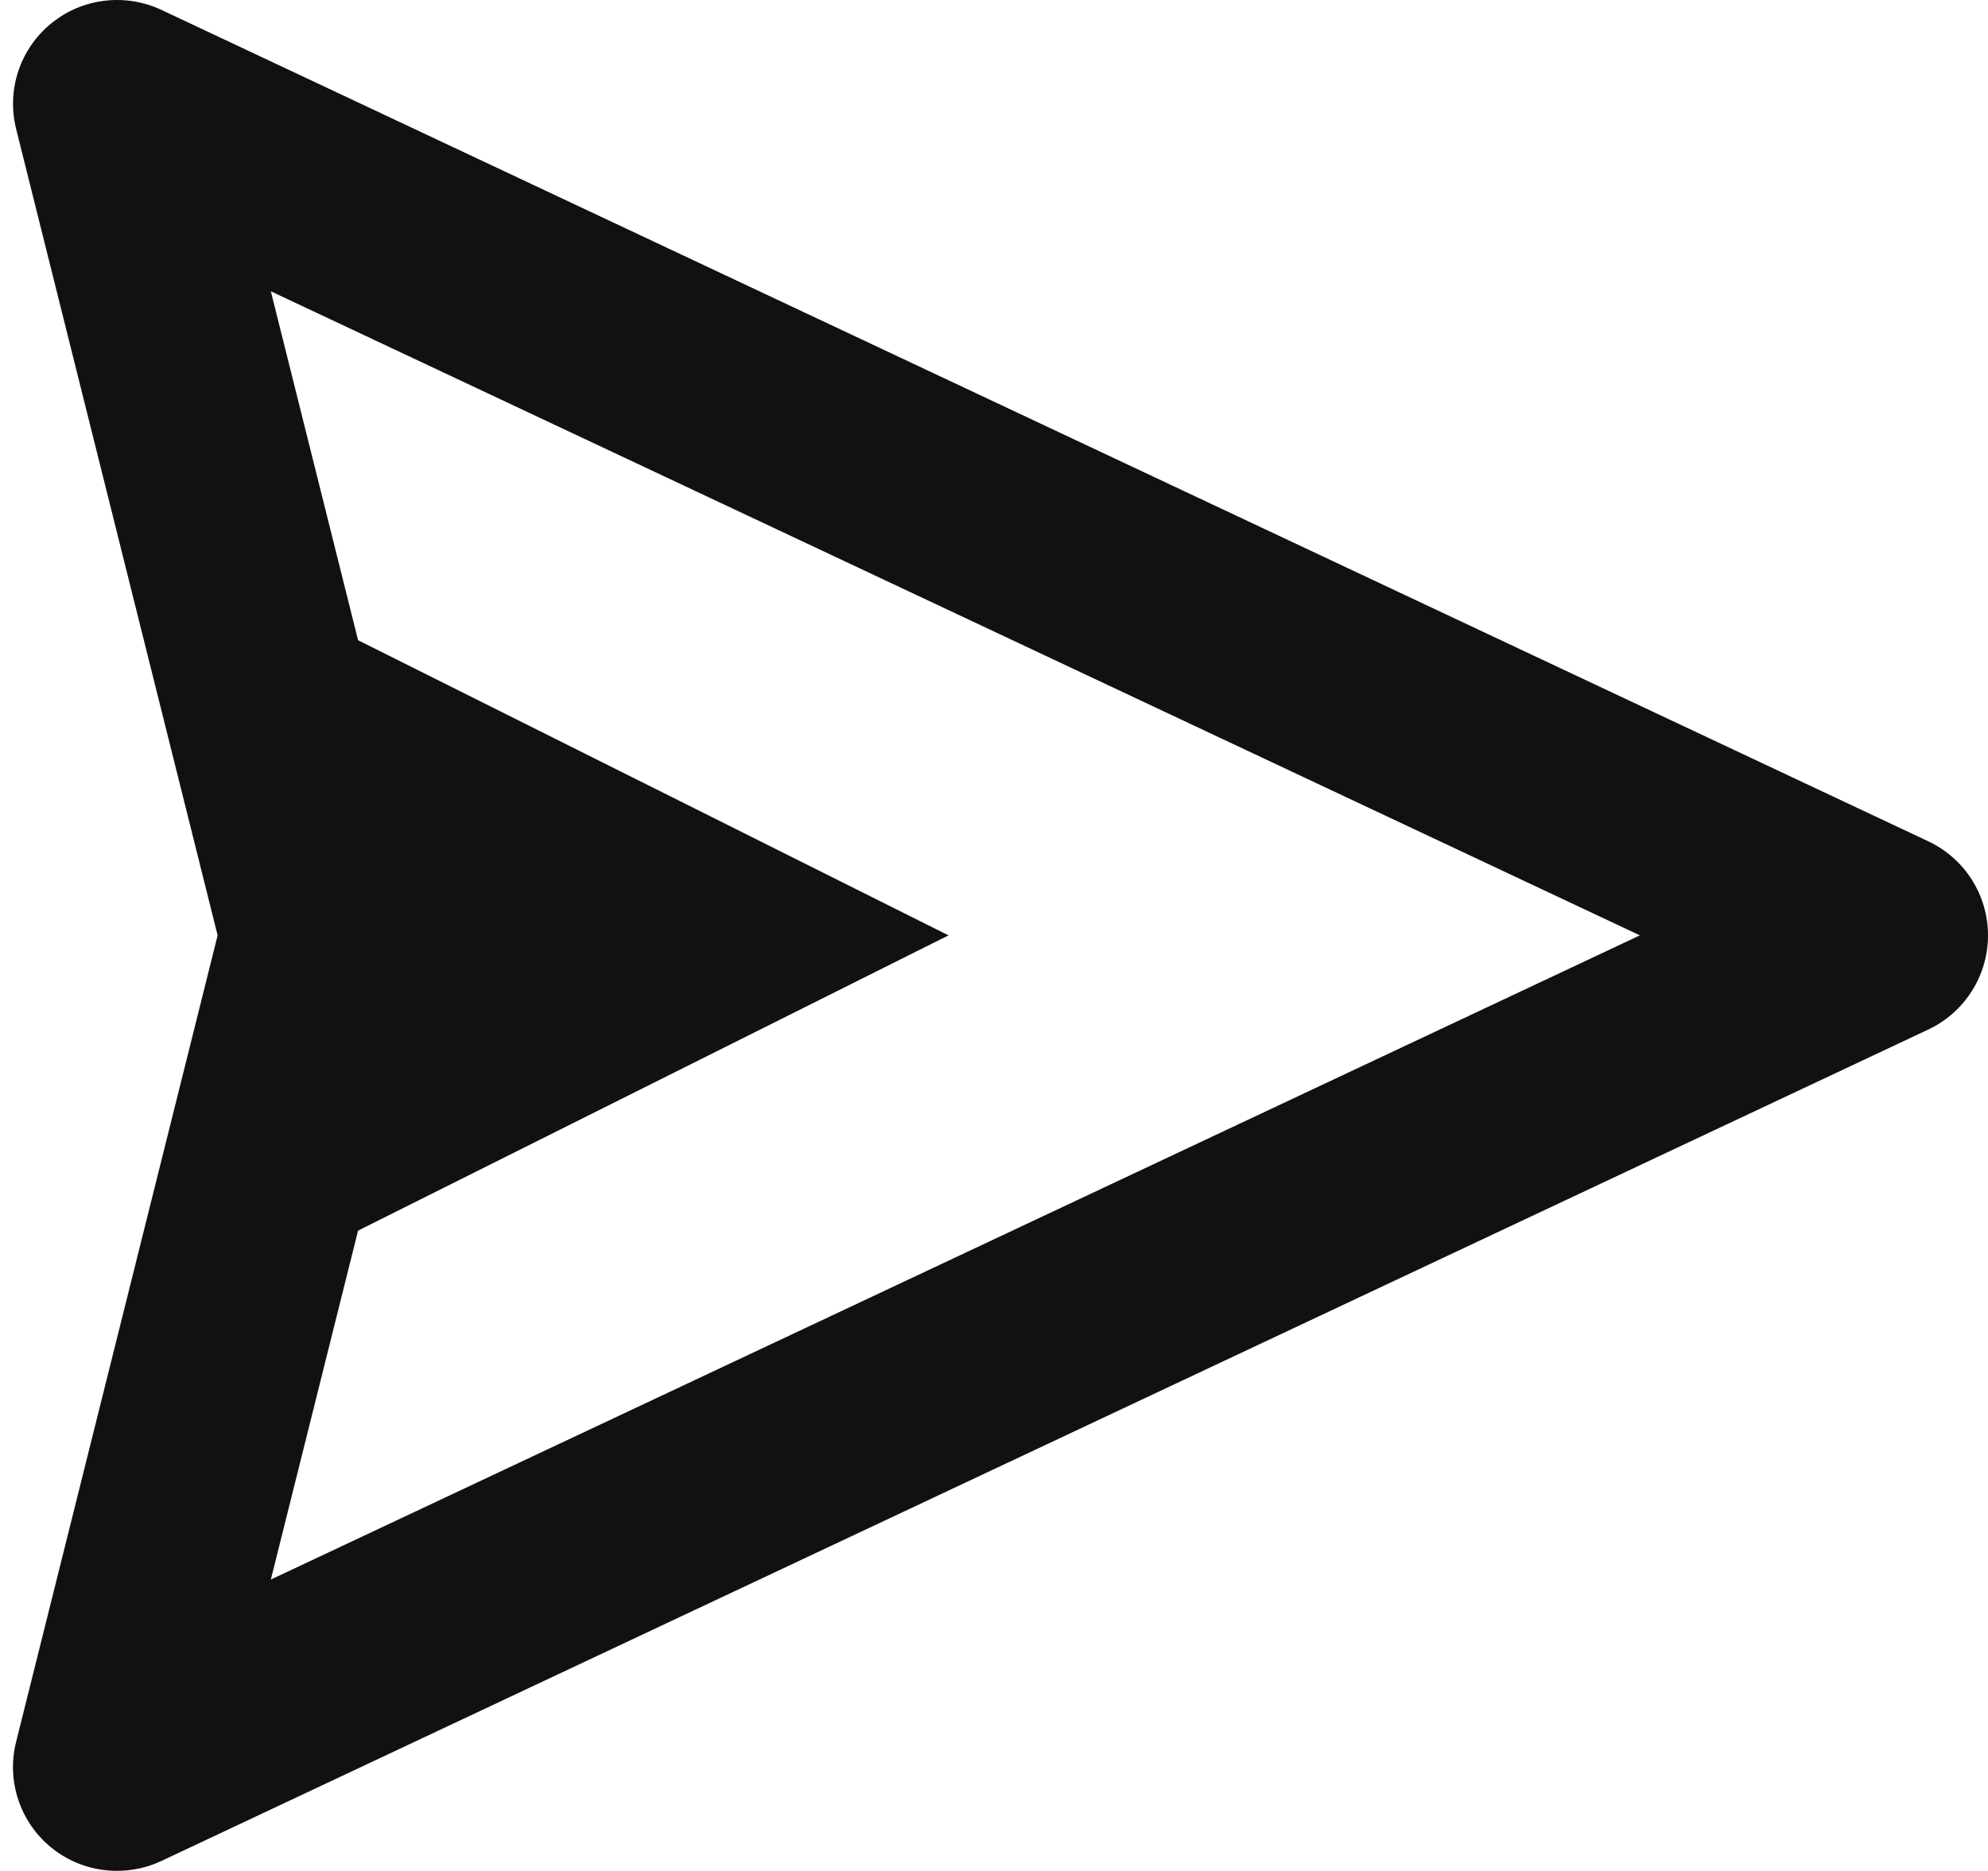 <svg width="17" height="16" viewBox="0 0 17 16" fill="none" xmlns="http://www.w3.org/2000/svg">
<path d="M16.49 7.195L1.379 0.084C1.068 -0.061 0.7 -0.016 0.436 0.202C0.17 0.42 0.055 0.771 0.138 1.103L1.861 7.999L0.138 14.895C0.054 15.228 0.17 15.58 0.436 15.798C0.598 15.931 0.797 15.999 1 15.999C1.129 15.999 1.258 15.972 1.379 15.915L16.49 8.804C16.801 8.657 17 8.344 17 7.999C17 7.654 16.801 7.342 16.49 7.195ZM2.316 13.508L3.062 10.524L8.111 7.999L3.062 5.475L2.316 2.491L14.023 7.999L2.316 13.508Z" fill="#111111"/>
</svg>
